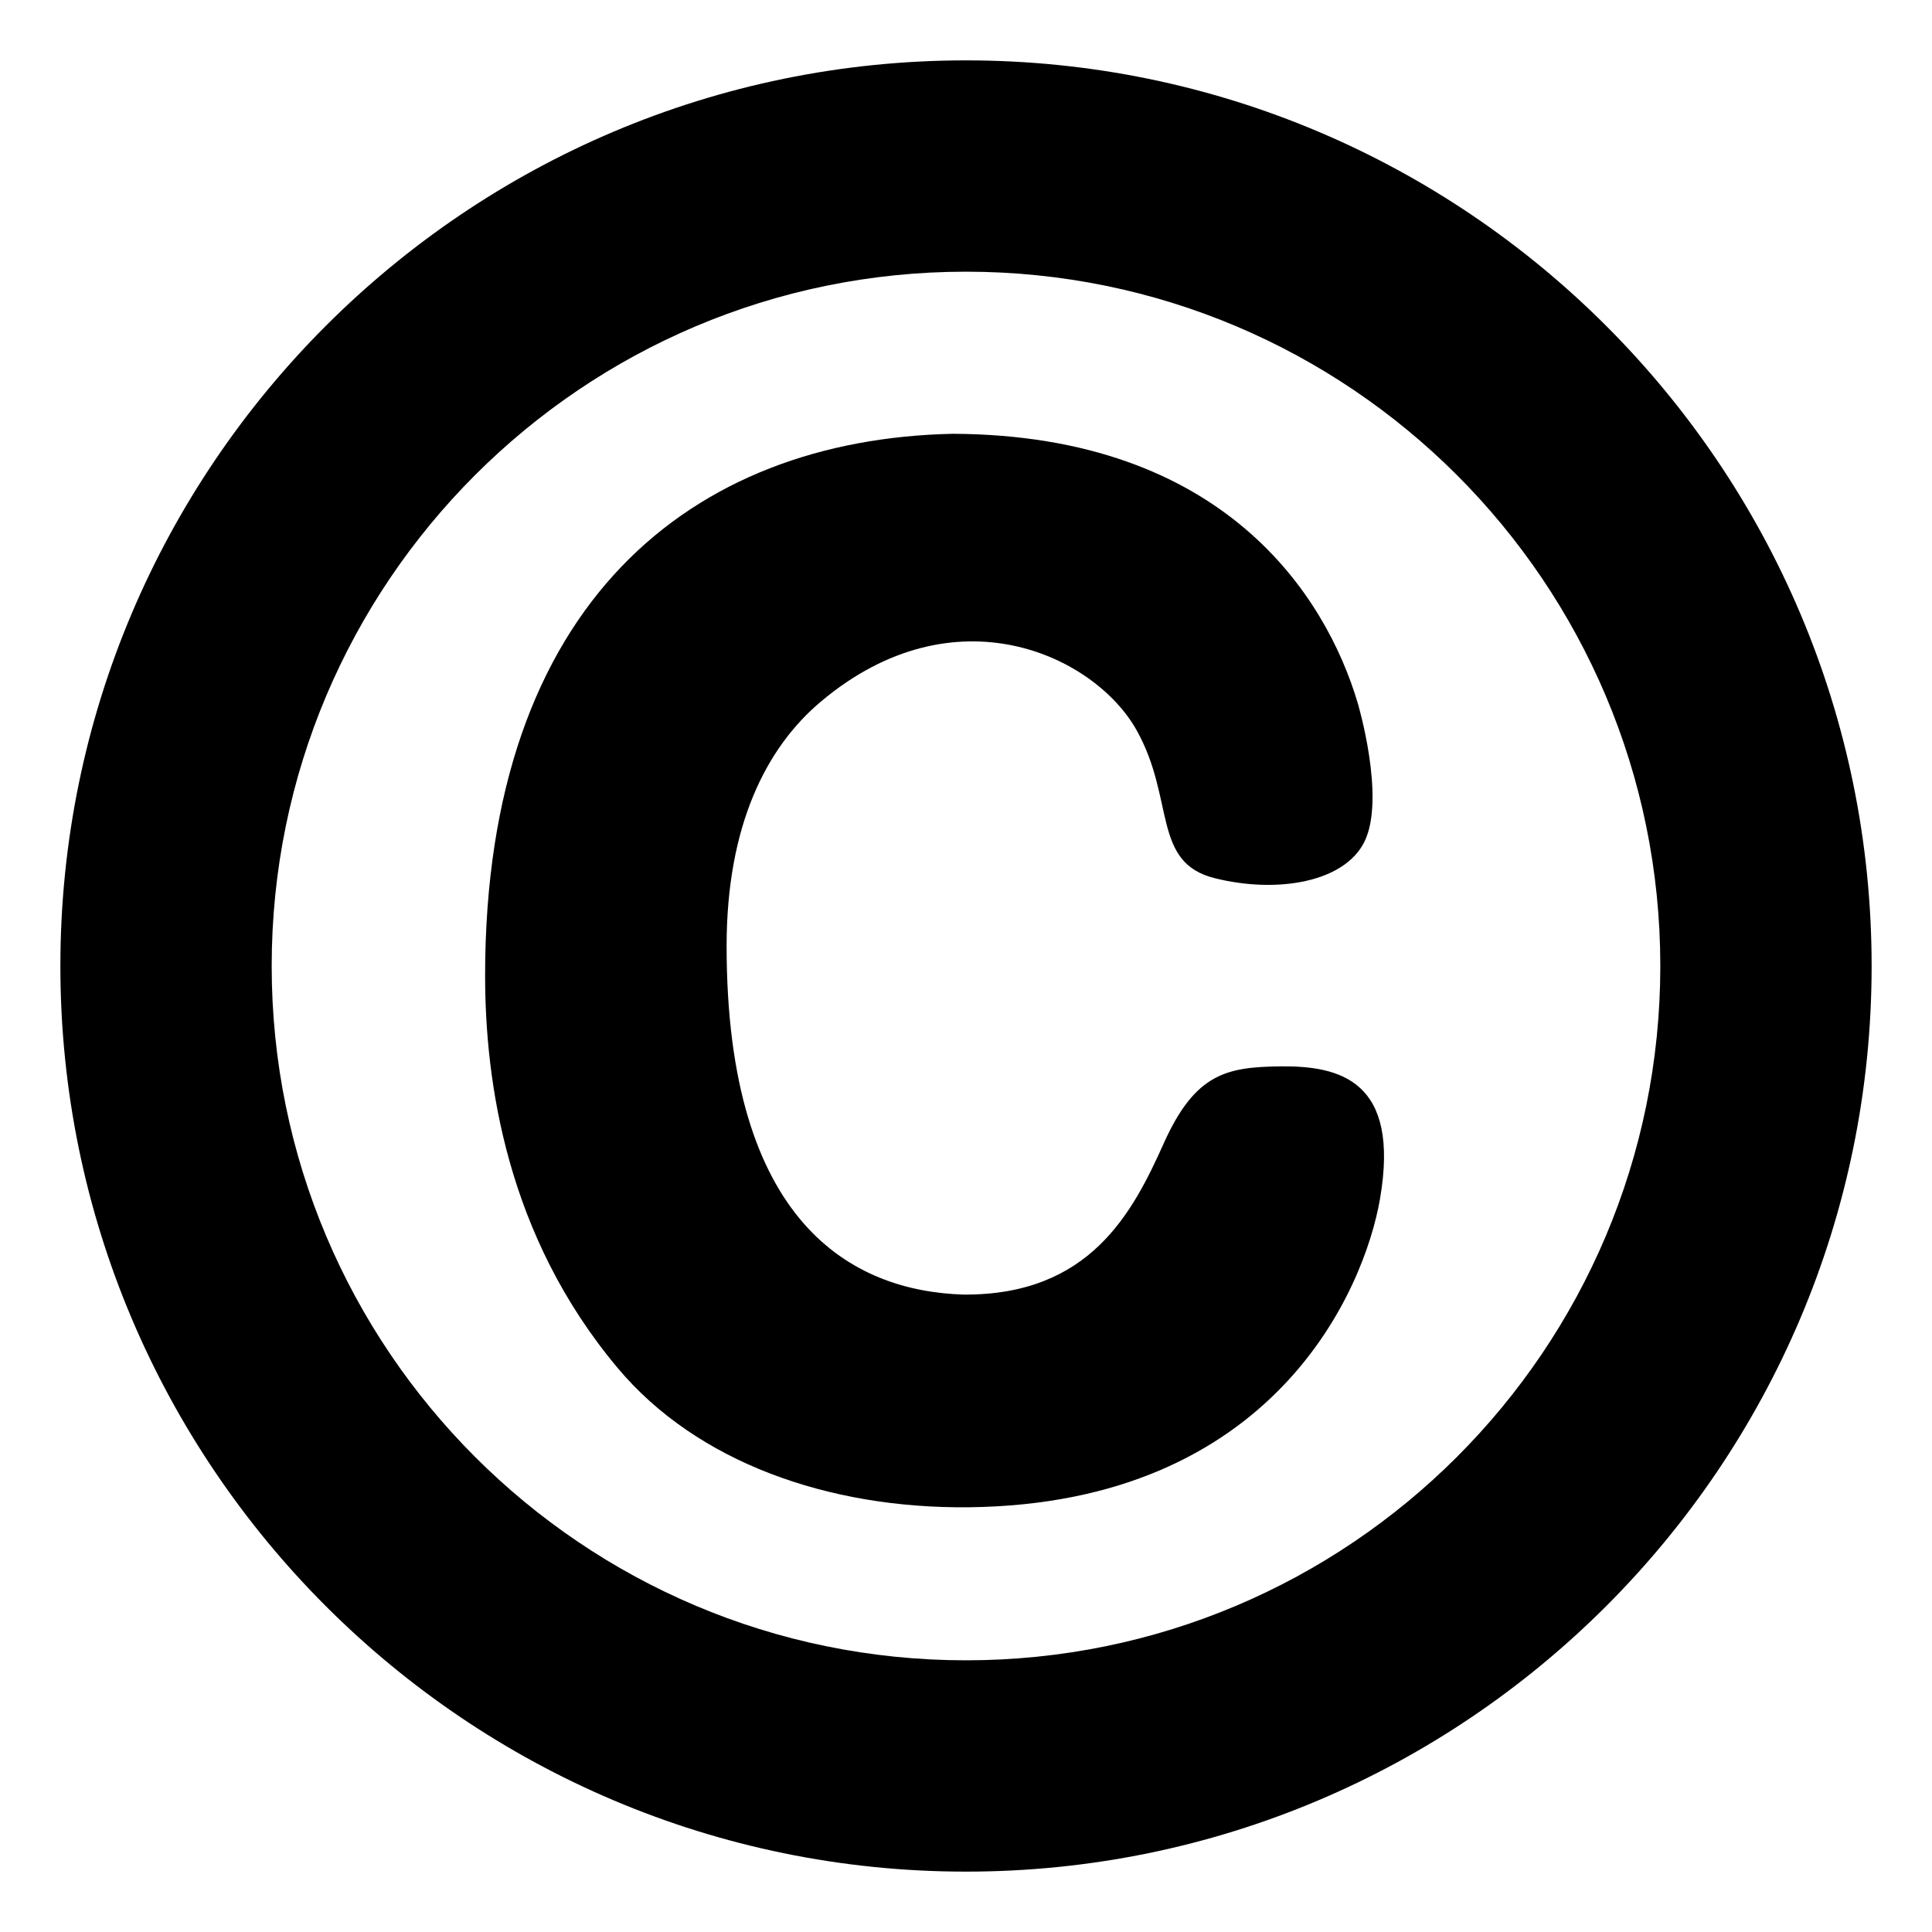 <svg viewBox="0 0 128 128" xmlns="http://www.w3.org/2000/svg" xmlns:xlink="http://www.w3.org/1999/xlink">
  <g>
    <path d="M91.43,79.42c-1.03,6-7,20.21-27.24,20.44c-9.31,0.1-18.03-2.98-23.27-9.23c-7.35-8.76-8.78-18.94-8.78-26 c0-24.72,13.74-35.54,31.01-35.89c17.97,0.09,24.7,10.76,26.8,17.83c0.01,0.03,1.87,6.29,0.45,9.19c-1.32,2.69-5.77,3.46-9.93,2.42 c-4.16-1.04-2.61-5.23-5.16-9.79c-2.77-4.96-12.04-9.37-20.91-1.92c-3.65,3.06-6.26,8.25-6.26,16.21c0,18.36,8.31,22.86,15.7,23.09 c8.37,0.05,11.2-5.42,13.27-10.04c2.08-4.62,4.16-5.04,7.74-5.08C88.74,70.61,92.78,71.57,91.43,79.42z"/>
    <path d="M64,4C30.9,4,4,30.9,4,64s26.9,60,60,60s60-26.9,60-60S97.1,4,64,4z M64,110c-25.4,0-46-20.6-46-46s20.6-46,46-46 s46,20.6,46,46S89.4,110,64,110z"/>
  </g>
</svg>